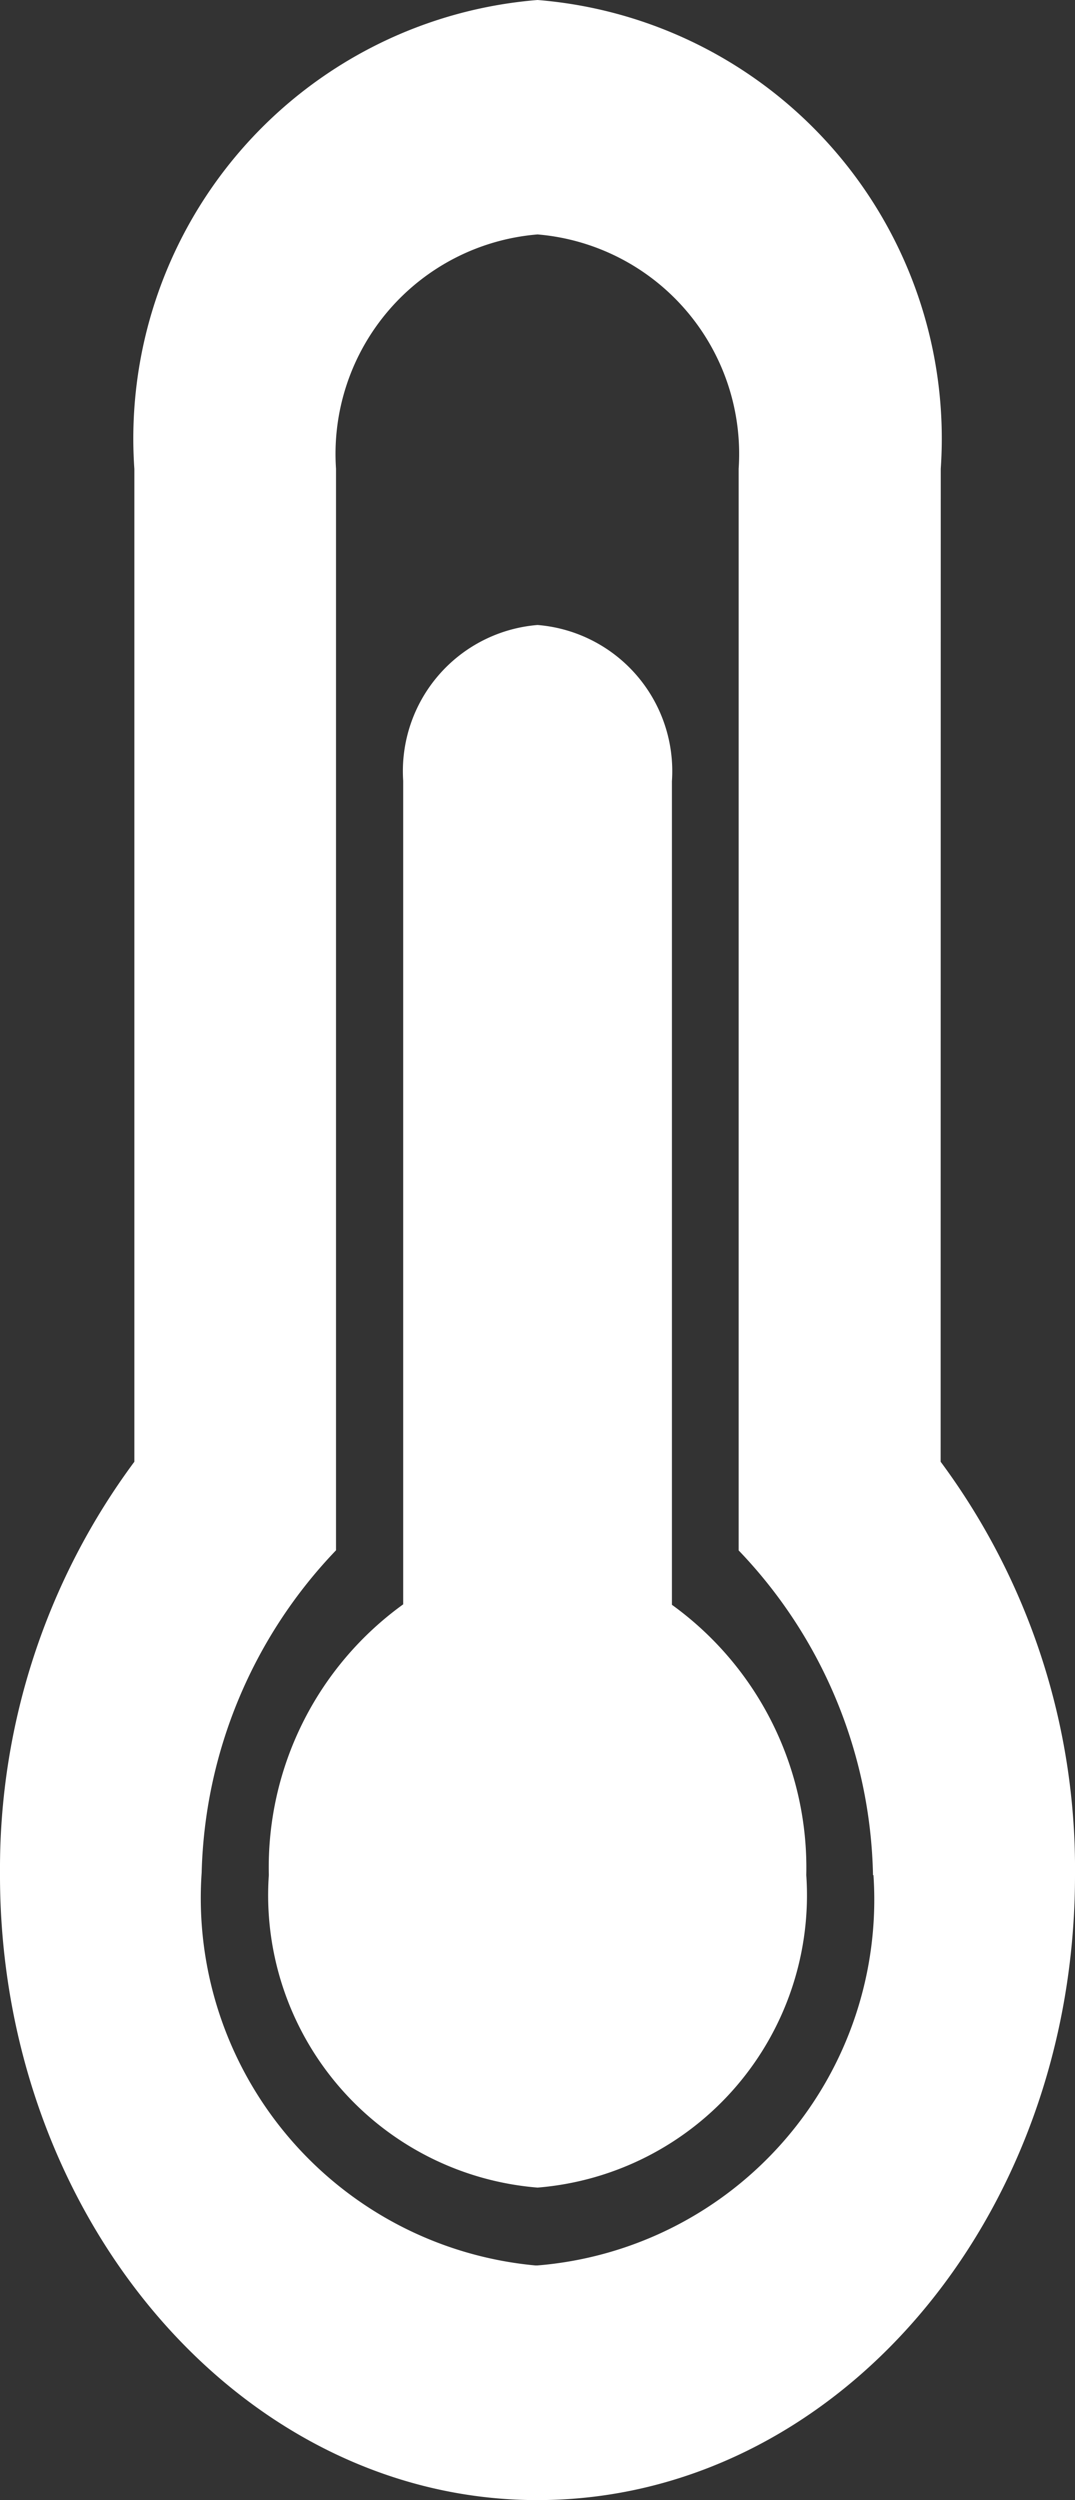 <svg xmlns="http://www.w3.org/2000/svg" width="9.537" height="22.161" viewBox="0 0 9.537 22.161">
    <rect x="0" y="0" width="9.537" height="22.161" fill="#333333" stroke="none"/>
    <defs>
        <style>
            .cls-1{fill:#fff}
        </style>
    </defs>
    <path id="thermometer-three-quarters-solid" d="M7.153 16.621a2.6 2.6 0 0 1-2.384 2.77 2.6 2.6 0 0 1-2.384-2.77 2.874 2.874 0 0 1 1.192-2.4v-7.3A1.3 1.3 0 0 1 4.769 5.54a1.3 1.3 0 0 1 1.192 1.385v7.3a2.874 2.874 0 0 1 1.192 2.396zm1.192-3.664a6.056 6.056 0 0 1 1.192 3.664c0 3.06-2.135 5.54-4.769 5.54h-.033C2.116 22.14-.013 19.635 0 16.592a6.052 6.052 0 0 1 1.192-3.635v-8.8A3.9 3.9 0 0 1 4.769 0a3.9 3.9 0 0 1 3.577 4.155zm-.6 3.664a4.277 4.277 0 0 0-1.192-2.878V4.155a1.952 1.952 0 0 0-1.784-2.077 1.952 1.952 0 0 0-1.788 2.077v9.587A4.284 4.284 0 0 0 1.789 16.6a3.27 3.27 0 0 0 2.959 3.481h.021a3.253 3.253 0 0 0 2.98-3.46z" class="cls-1"/>
</svg>
